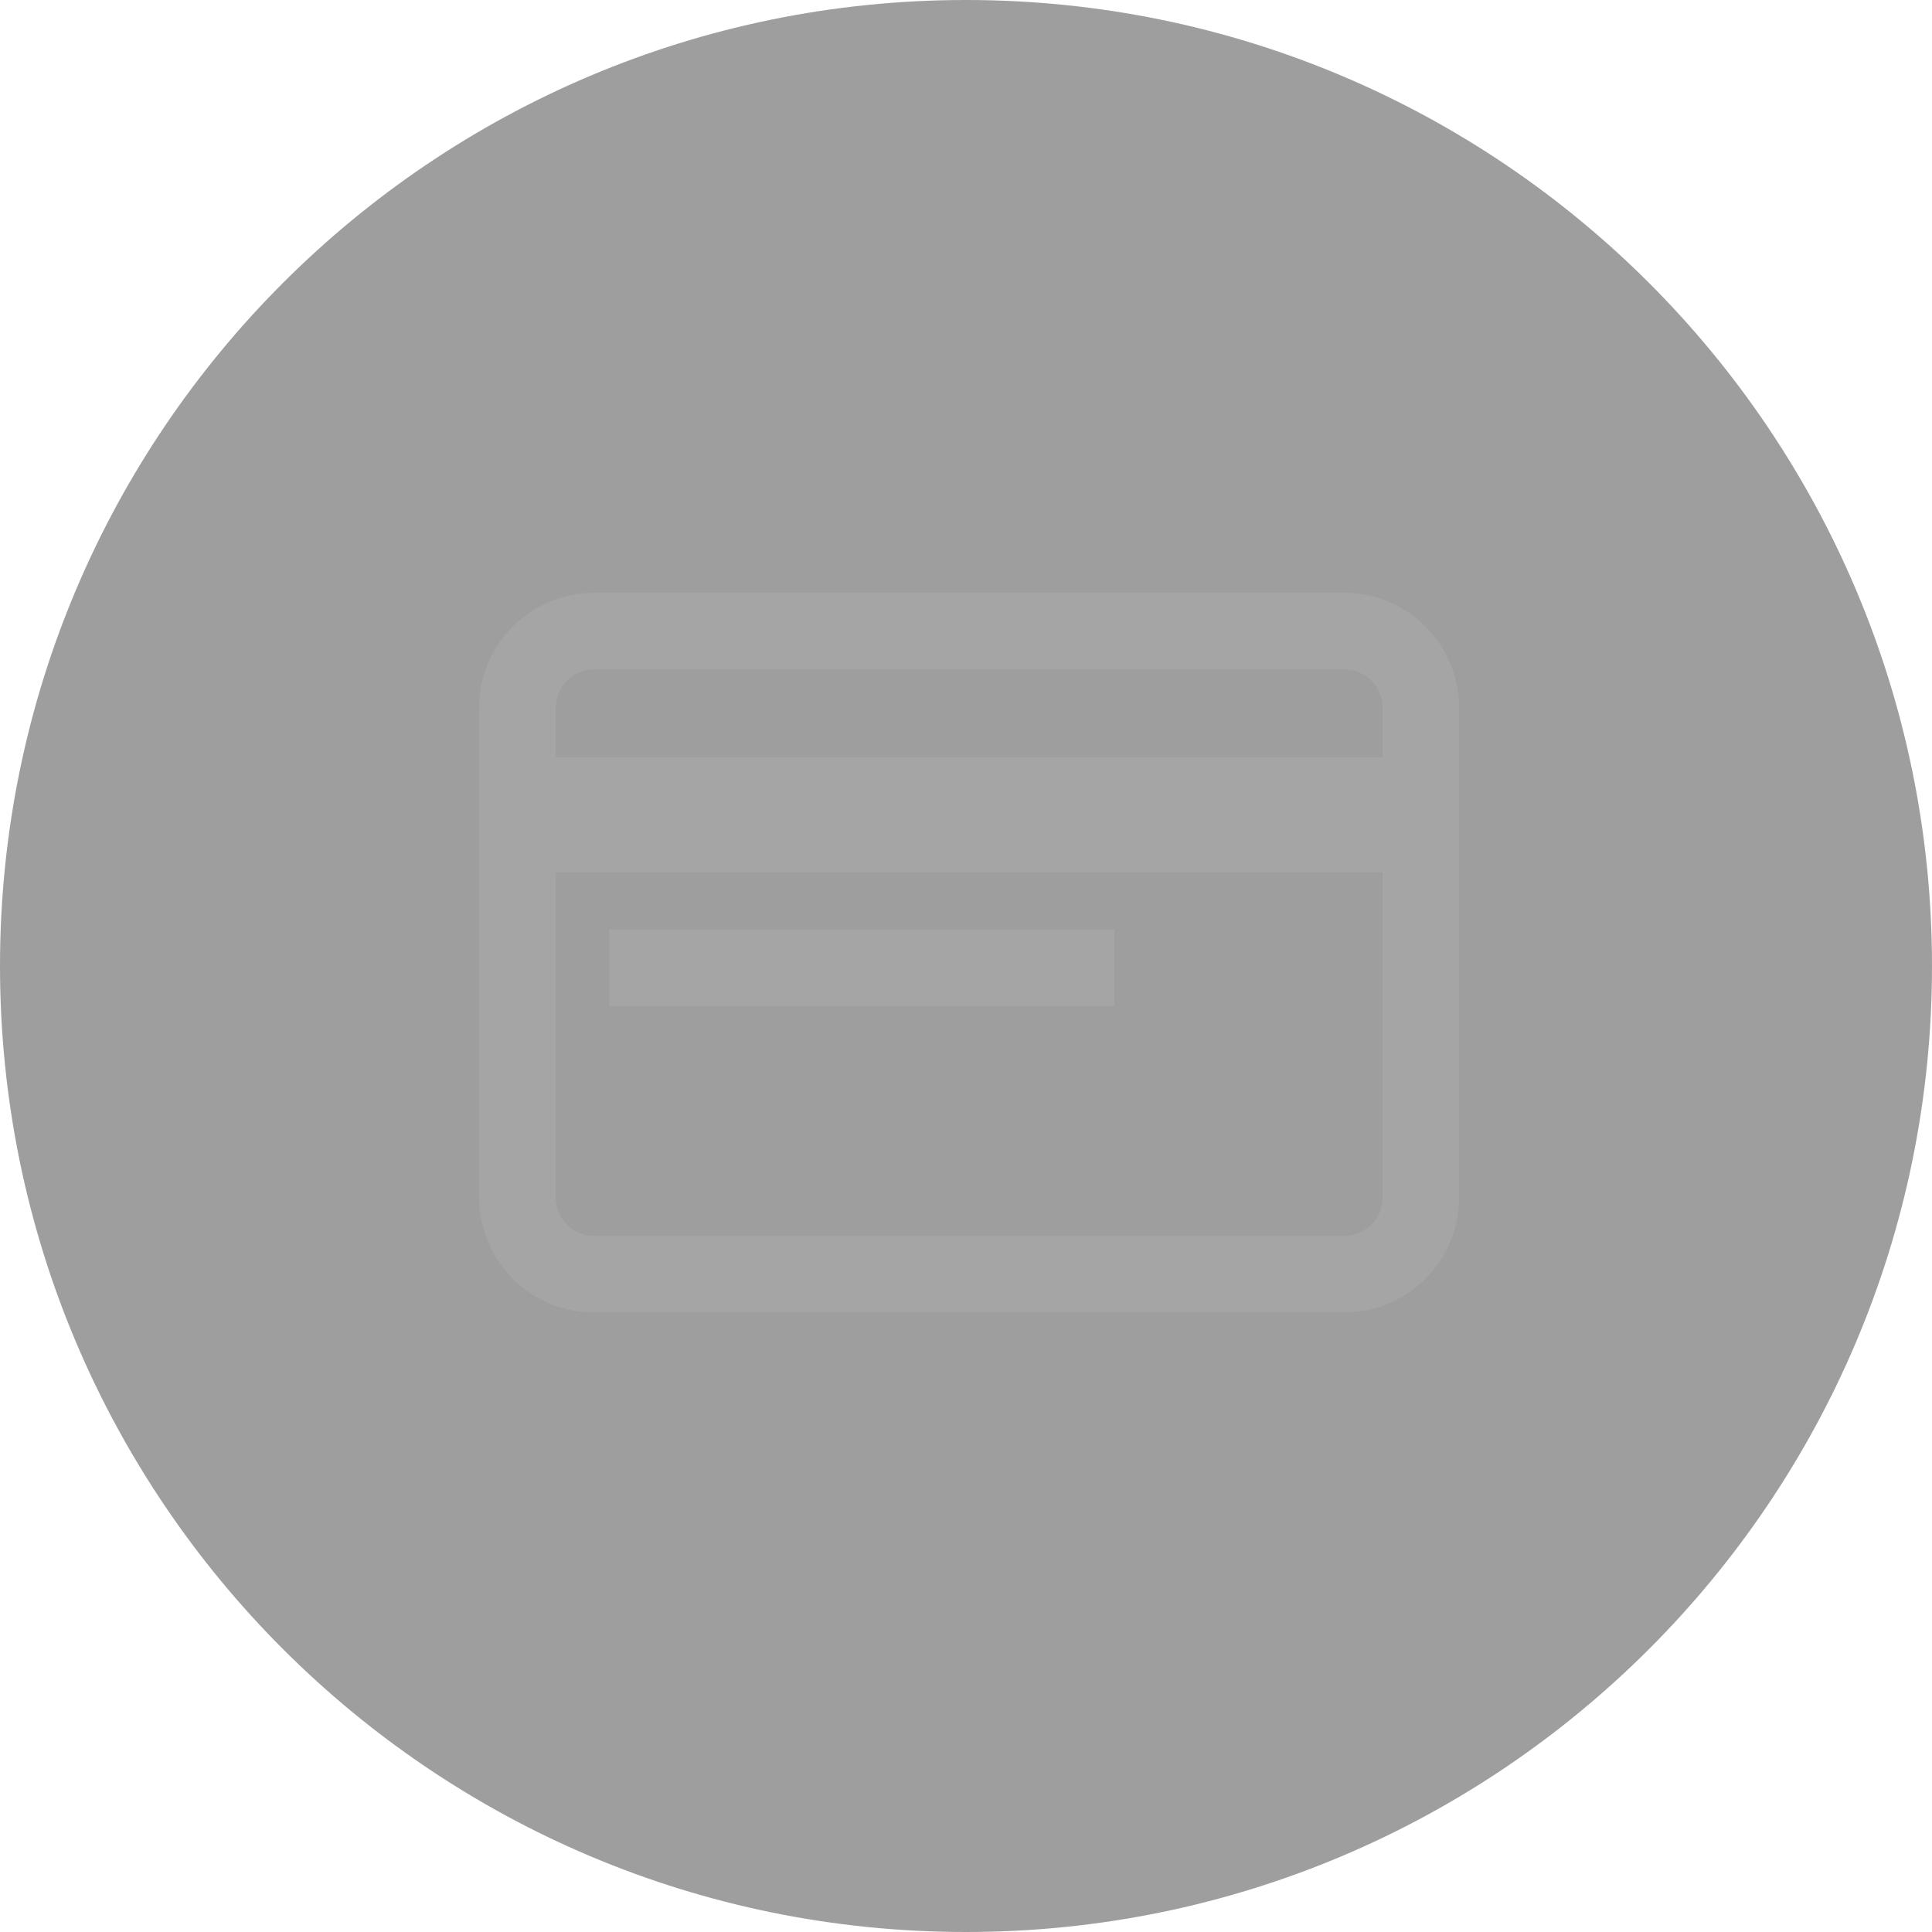 <svg width="30" height="30" viewBox="0 0 30 30" fill="none" xmlns="http://www.w3.org/2000/svg">
<path opacity="0.5" d="M30 15C30 23.284 23.284 30 15 30C6.716 30 0 23.284 0 15C0 6.716 6.716 0 15 0C23.284 0 30 6.716 30 15Z" fill="#3E3E3E"/>
<path d="M20.874 9.205H9.224C8.24 9.205 7.44 10.005 7.44 10.988V18.596C7.44 19.579 8.24 20.379 9.224 20.379H20.874C21.857 20.379 22.657 19.579 22.657 18.596V10.988C22.657 10.005 21.857 9.205 20.874 9.205ZM21.468 18.596C21.468 18.924 21.202 19.191 20.874 19.191H9.224C8.896 19.191 8.629 18.924 8.629 18.596V13.544H21.468V18.596ZM21.468 11.761H8.629V10.988C8.629 10.66 8.896 10.393 9.224 10.393H20.874C21.202 10.393 21.468 10.66 21.468 10.988V11.761Z" fill="#A5A5A5"/>
<path d="M17.307 14.432H9.461V15.621H17.307V14.432Z" fill="#A5A5A5"/>
</svg>
